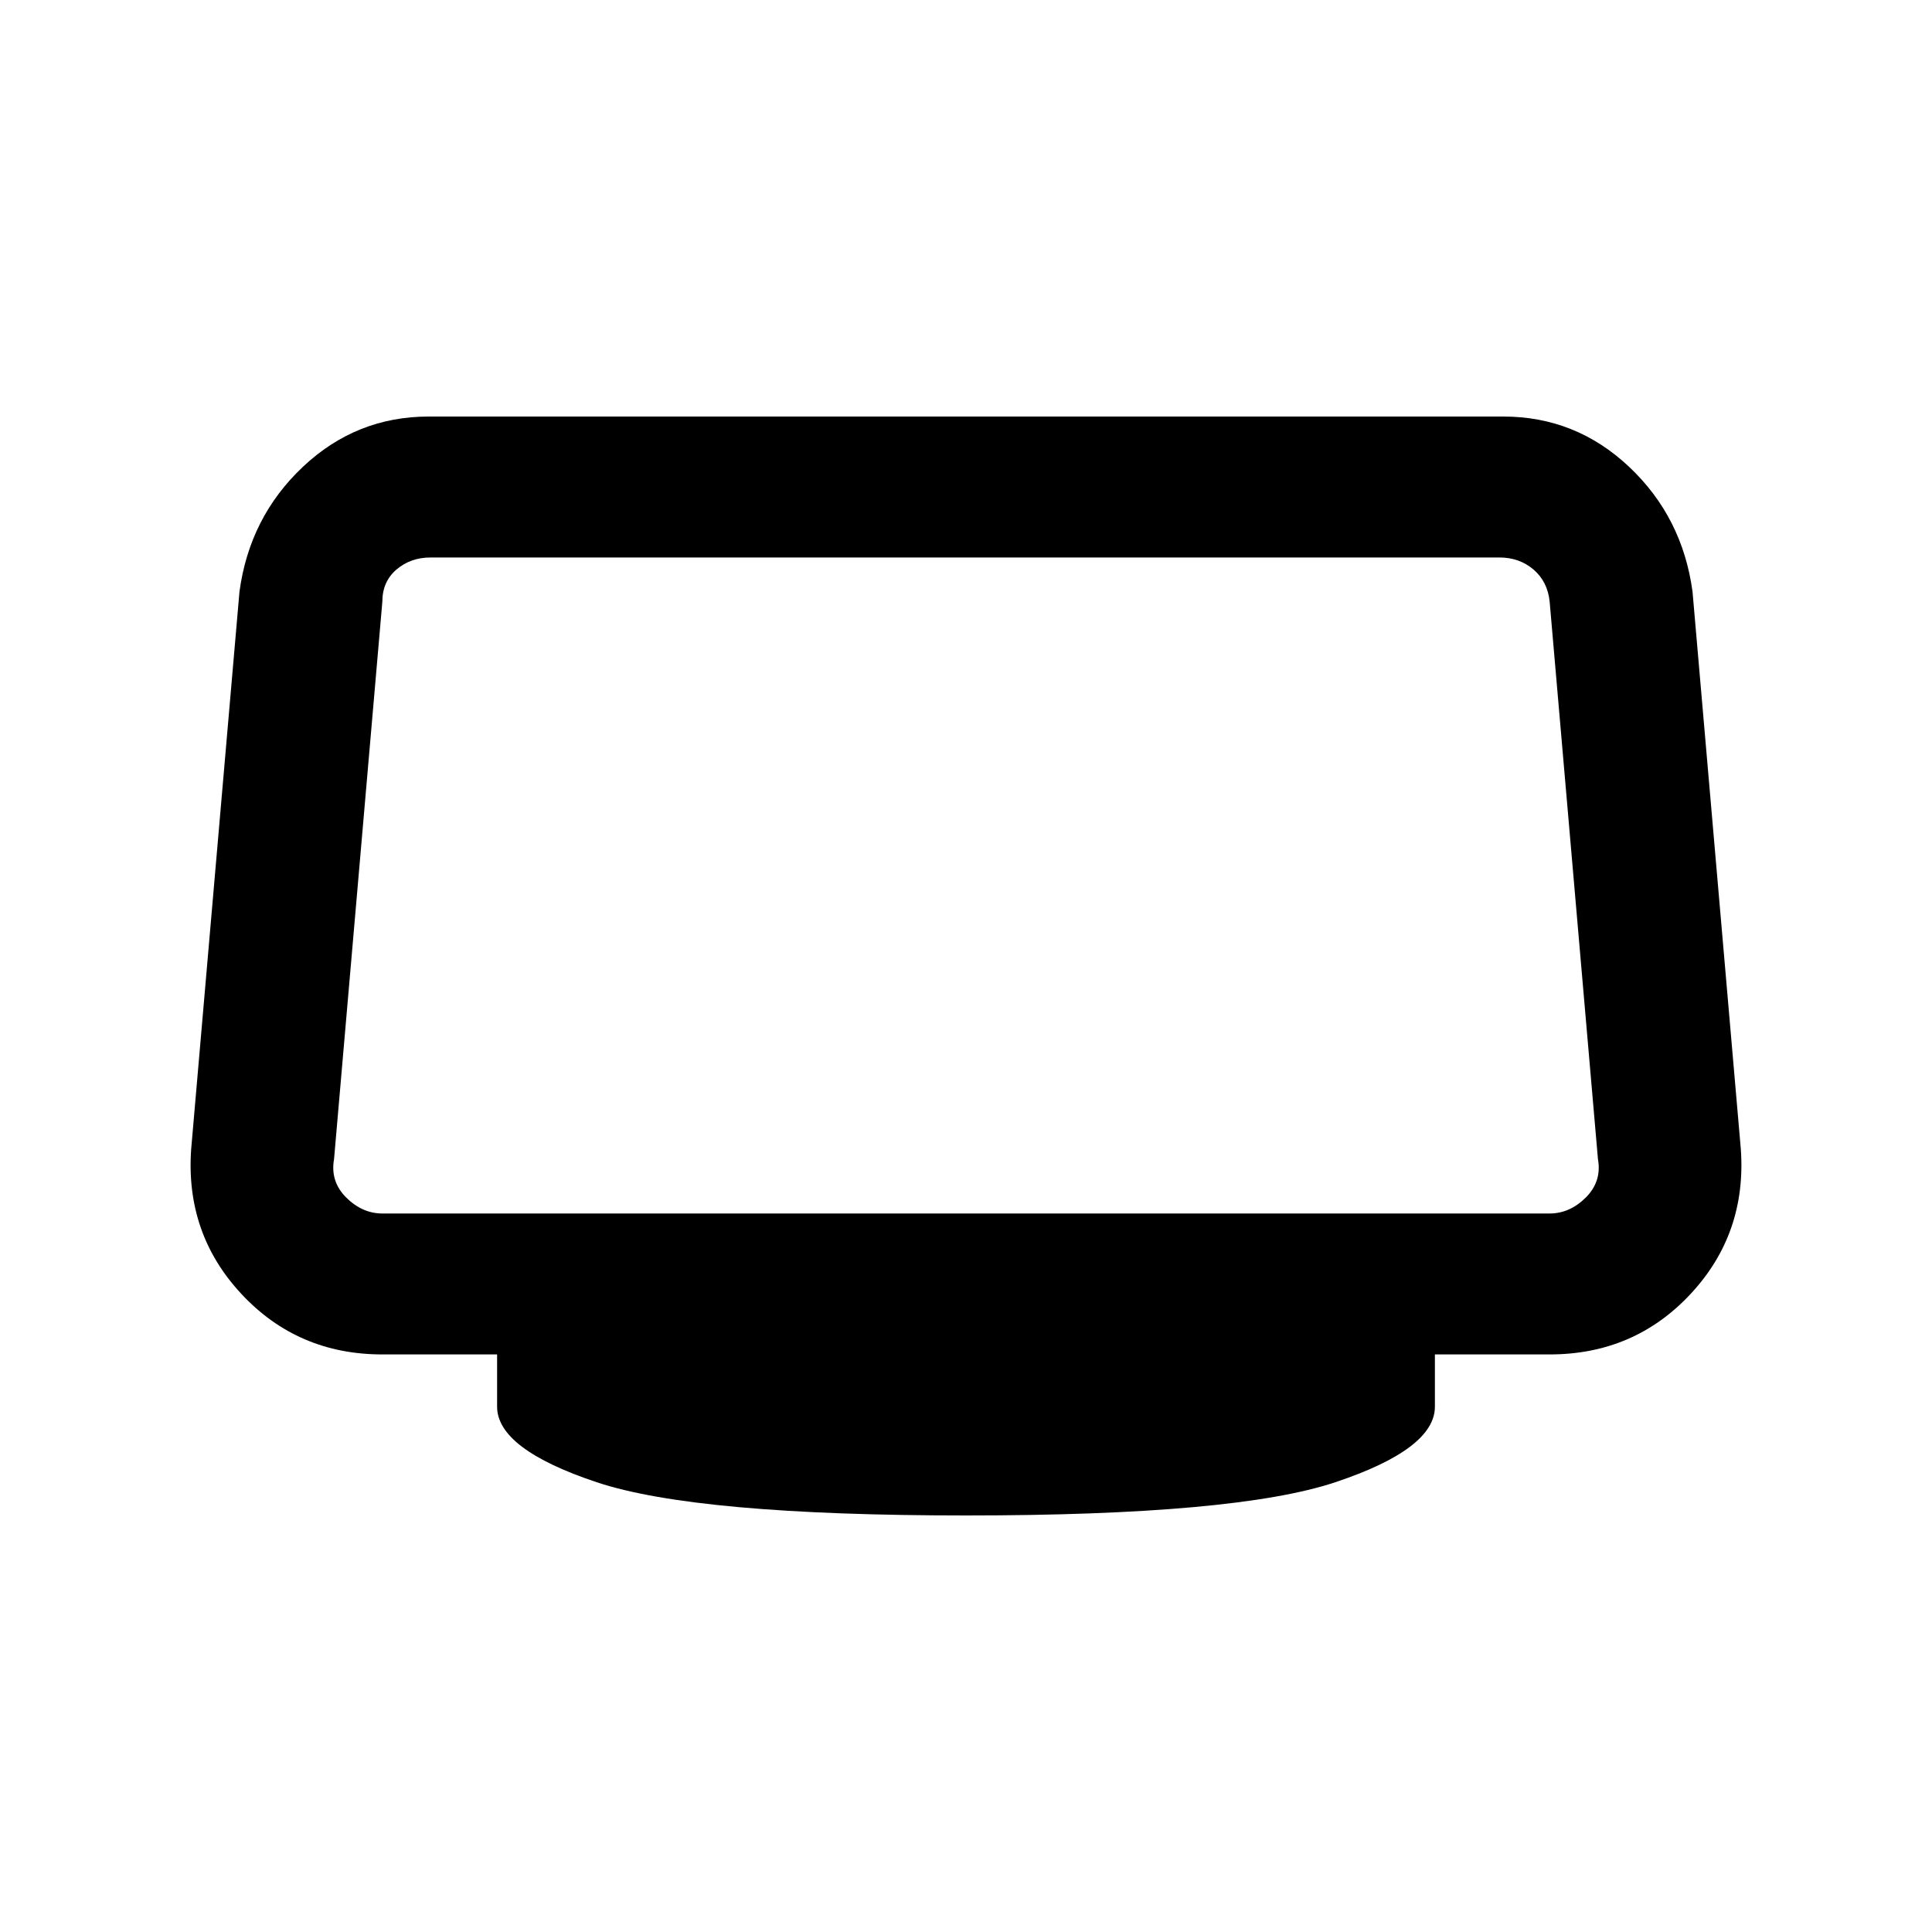 <svg xmlns="http://www.w3.org/2000/svg" height="20" width="20"><path d="M10 15.688Q7.208 15.688 6.177 15.344Q5.146 15 5.146 14.562V14.021H3.958Q3.083 14.021 2.5 13.396Q1.917 12.771 1.979 11.896L2.479 6.125Q2.583 5.354 3.135 4.833Q3.688 4.312 4.438 4.312H15.562Q16.312 4.312 16.865 4.833Q17.417 5.354 17.521 6.125L18.021 11.896Q18.083 12.771 17.5 13.396Q16.917 14.021 16.042 14.021H14.854V14.562Q14.854 15 13.823 15.344Q12.792 15.688 10 15.688ZM3.958 12.562H16.042Q16.25 12.562 16.417 12.396Q16.583 12.229 16.542 12L16.042 6.229Q16.021 6.021 15.875 5.896Q15.729 5.771 15.521 5.771H4.458Q4.25 5.771 4.104 5.896Q3.958 6.021 3.958 6.229L3.458 12Q3.417 12.229 3.583 12.396Q3.75 12.562 3.958 12.562Z"/></svg>